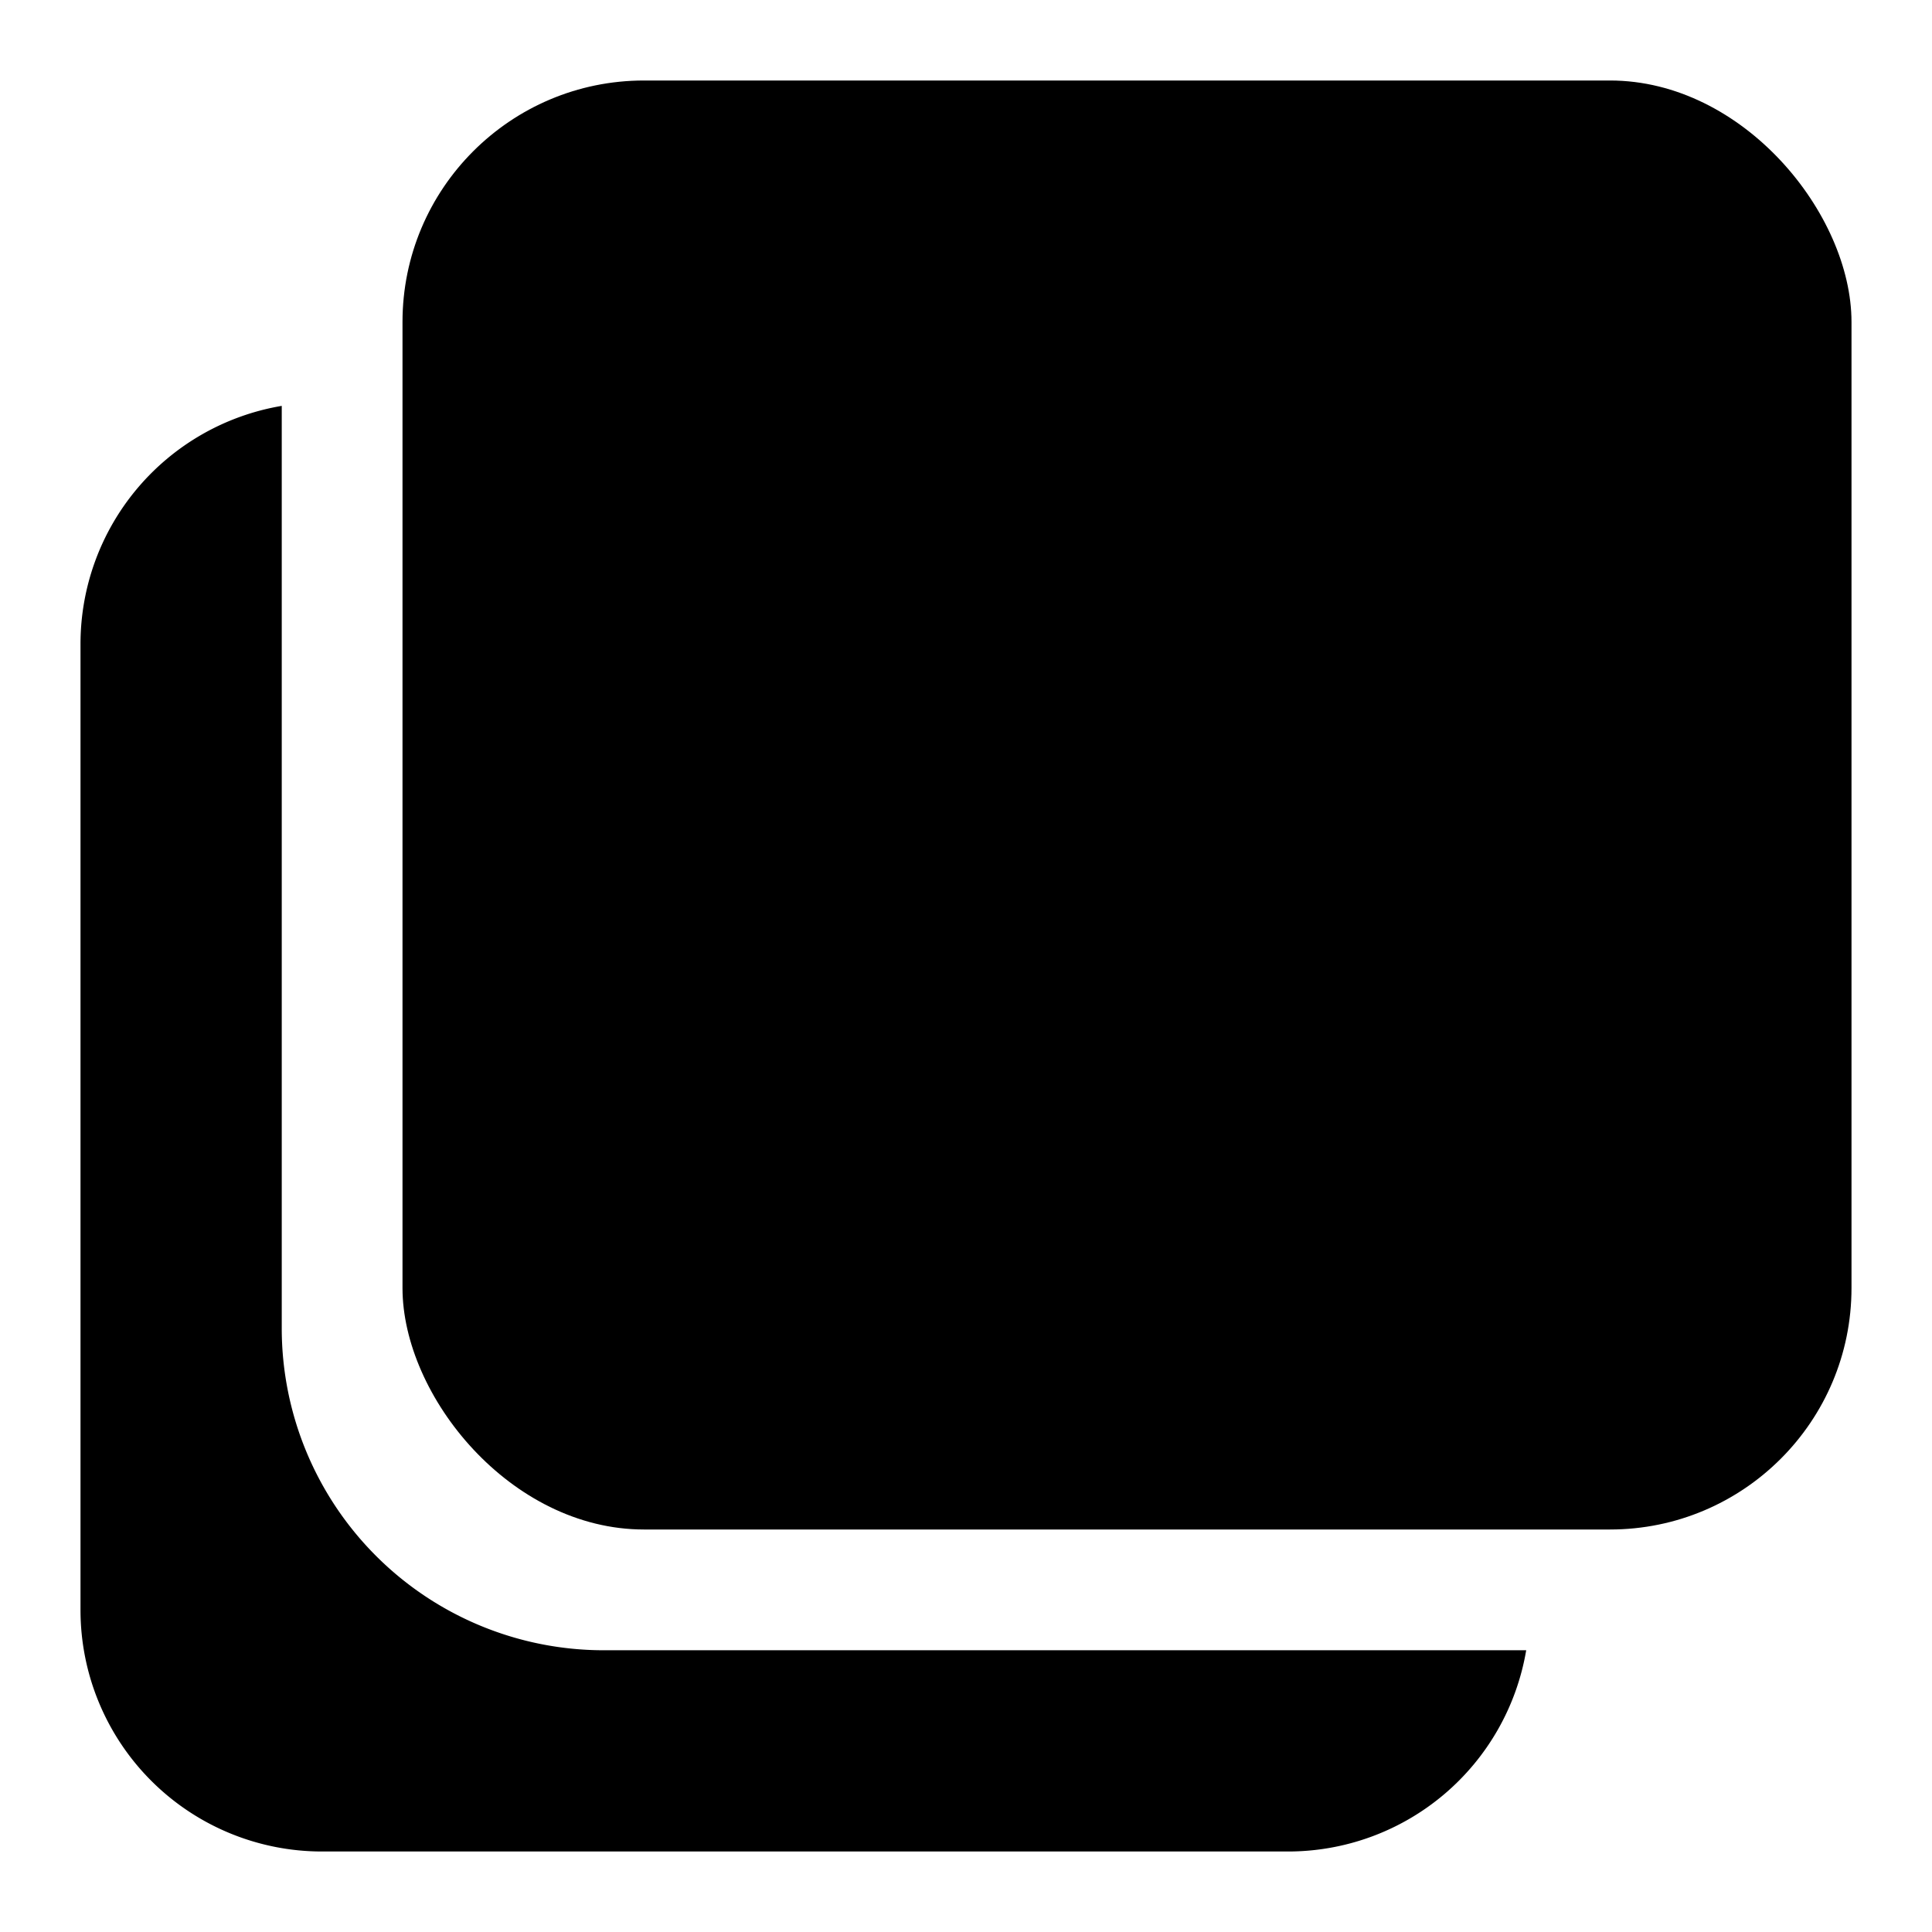 <svg xmlns="http://www.w3.org/2000/svg" width="24" height="24" fill="none" viewBox="0 0 24 24">
  <path fill="currentColor" fill-rule="evenodd" d="M3.5 5.042A3 3 0 0 0 1 8v12a3 3 0 0 0 3 3h12a3 3 0 0 0 2.959-2.5H7.5a4 4 0 0 1-4-4V5.041Z" clip-rule="evenodd"/>
  <rect width="18" height="18" x="5" y="1" fill="currentColor" rx="3"/>
</svg>
